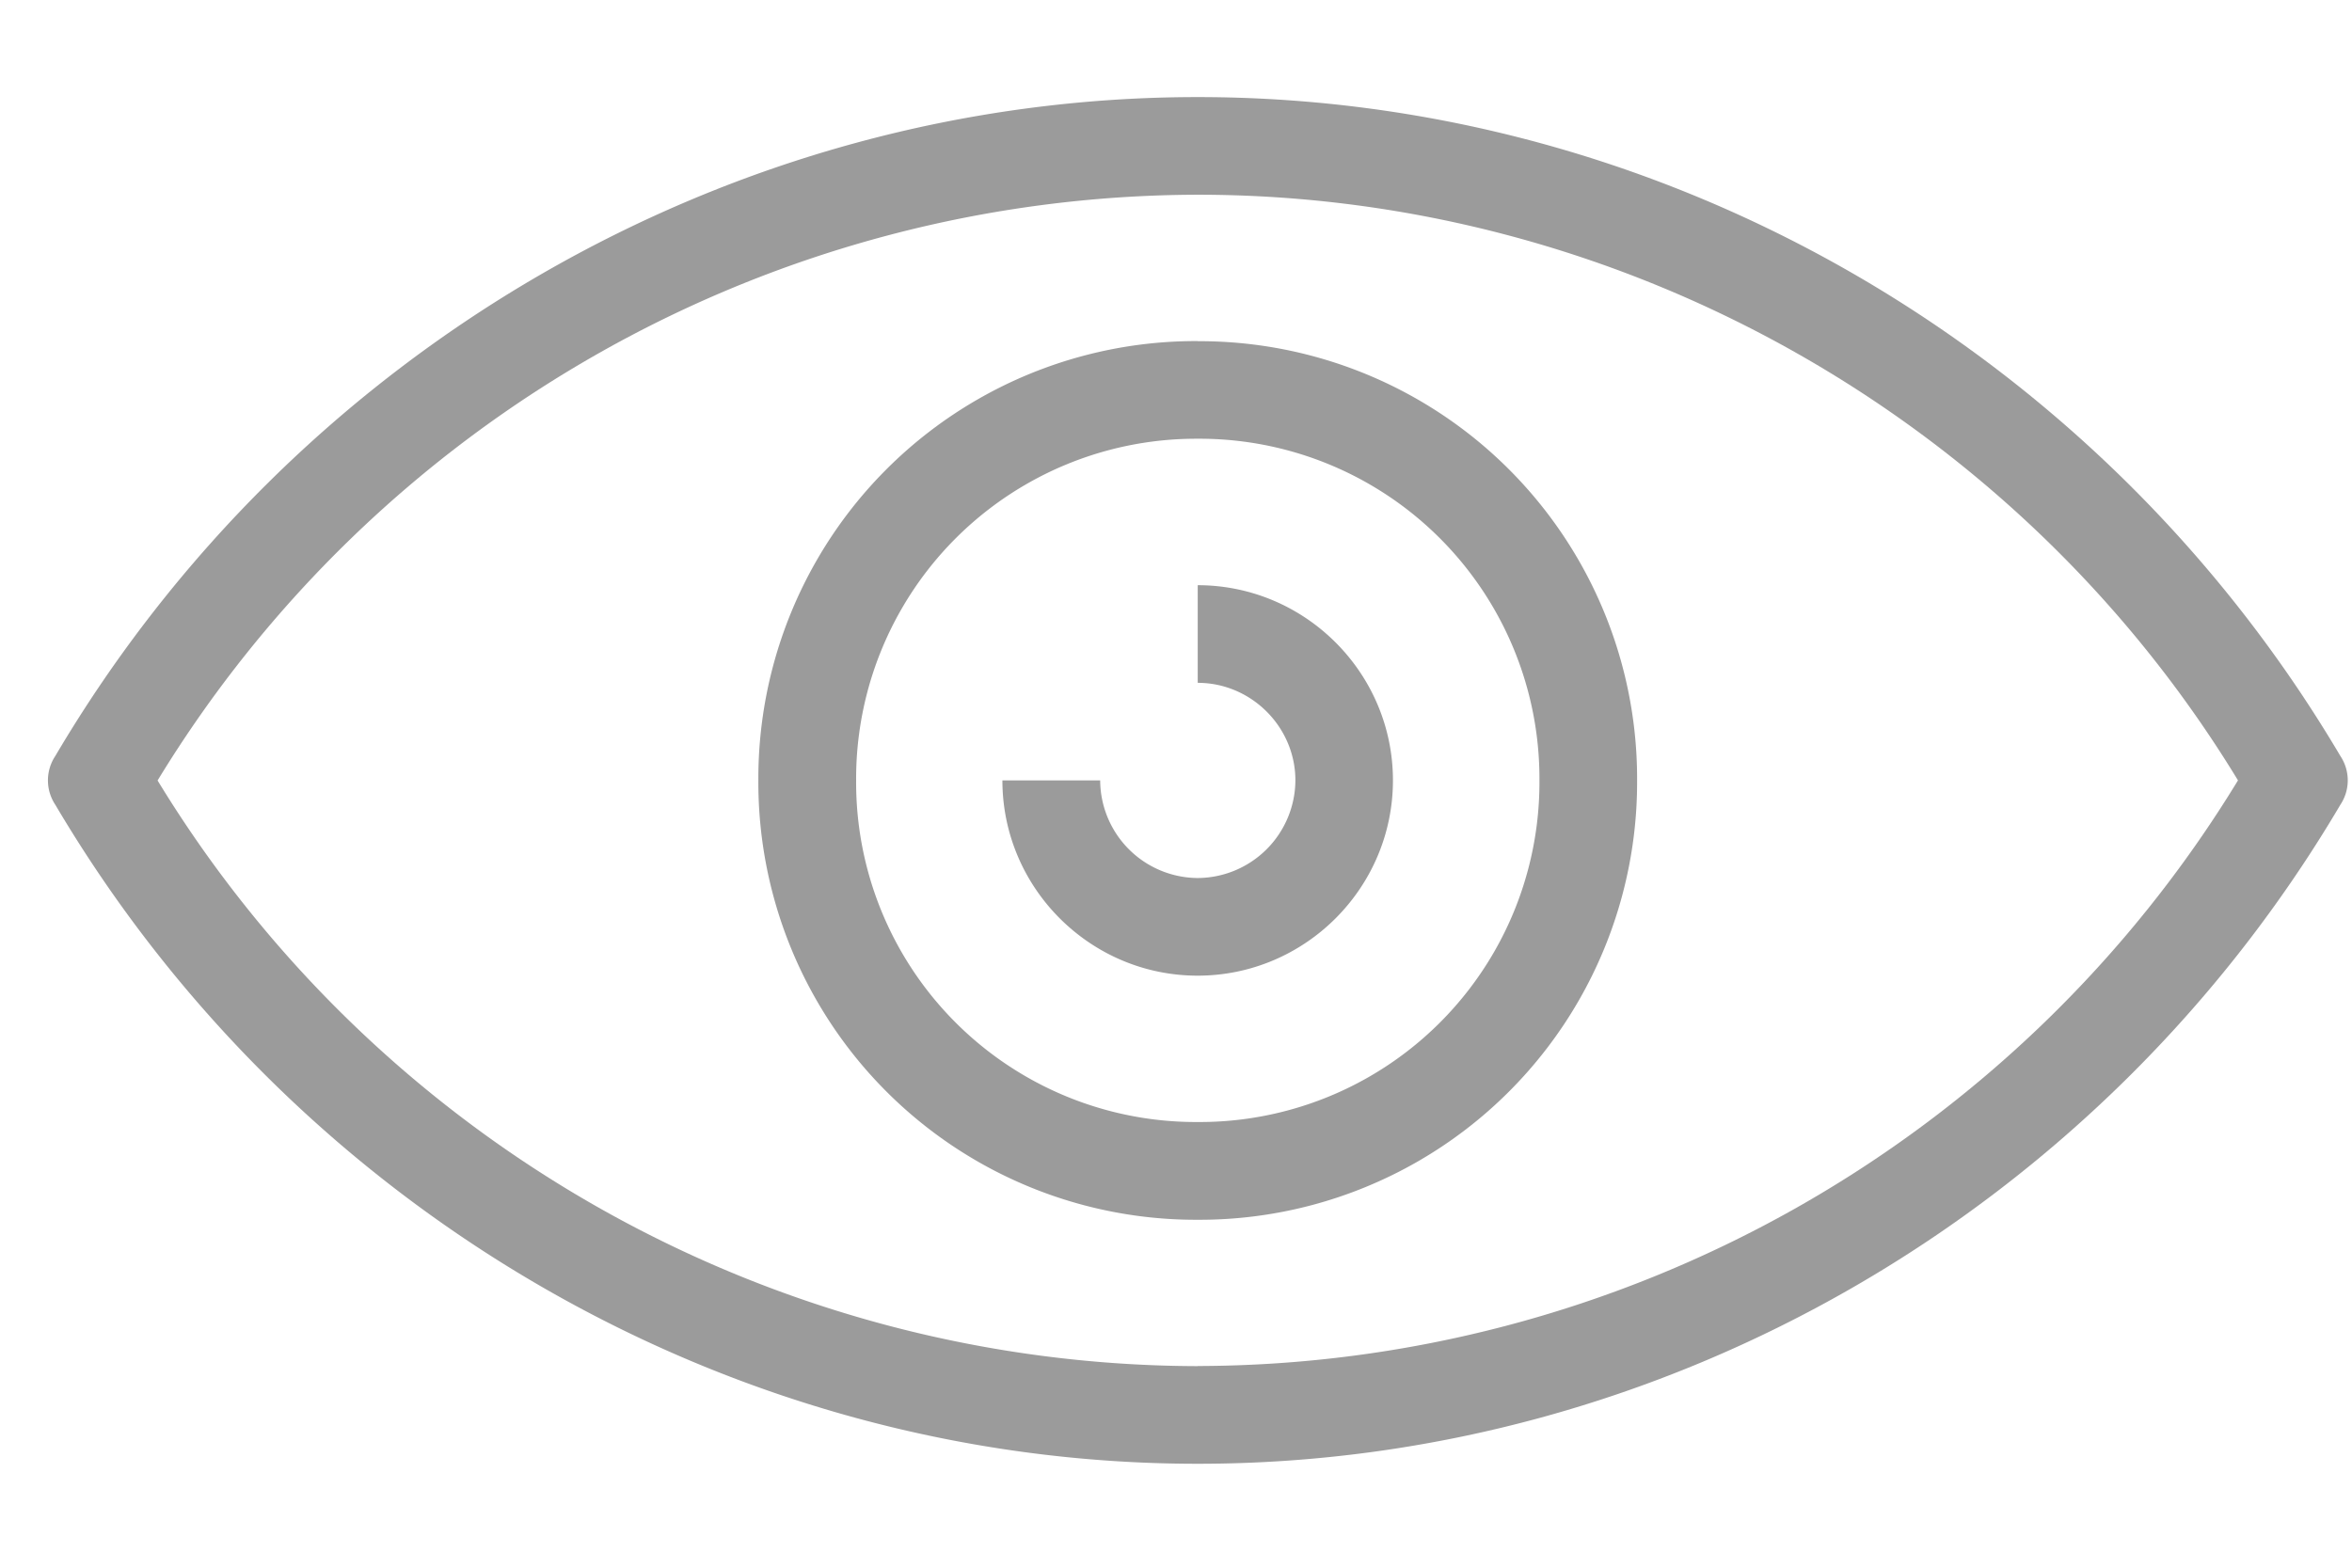 <svg width="21" height="14" fill="none" xmlns="http://www.w3.org/2000/svg"><path d="M20.896 6.751C18.758 3.134 14.877.867 10.694.867c-4.182 0-8.067 2.267-10.2 5.884a.393.393 0 0 0 0 .436c2.137 3.617 6.018 5.885 10.2 5.885 4.183 0 8.068-2.268 10.202-5.885a.393.393 0 0 0 0-.436zM10.694 12.2a10.902 10.902 0 0 1-9.287-5.23 10.902 10.902 0 0 1 9.287-5.231c3.793 0 7.326 2.003 9.288 5.23a10.902 10.902 0 0 1-9.288 5.23z" fill="#9B9B9B"/><path d="M10.694 3.046A3.907 3.907 0 0 0 6.771 6.97a3.907 3.907 0 0 0 3.923 3.923 3.907 3.907 0 0 0 3.923-3.923 3.907 3.907 0 0 0-3.923-3.923zm0 6.974a3.033 3.033 0 0 1-3.05-3.05 3.036 3.036 0 0 1 3.05-3.052 3.035 3.035 0 0 1 3.051 3.051 3.033 3.033 0 0 1-3.05 3.051z" fill="#9B9B9B"/><path d="M10.694 5.226v.872c.478 0 .872.394.872.871a.877.877 0 0 1-.872.872.876.876 0 0 1-.871-.872H8.95c0 .96.784 1.744 1.743 1.744.96 0 1.744-.784 1.744-1.744s-.784-1.743-1.744-1.743z" fill="#9B9B9B"/></svg>